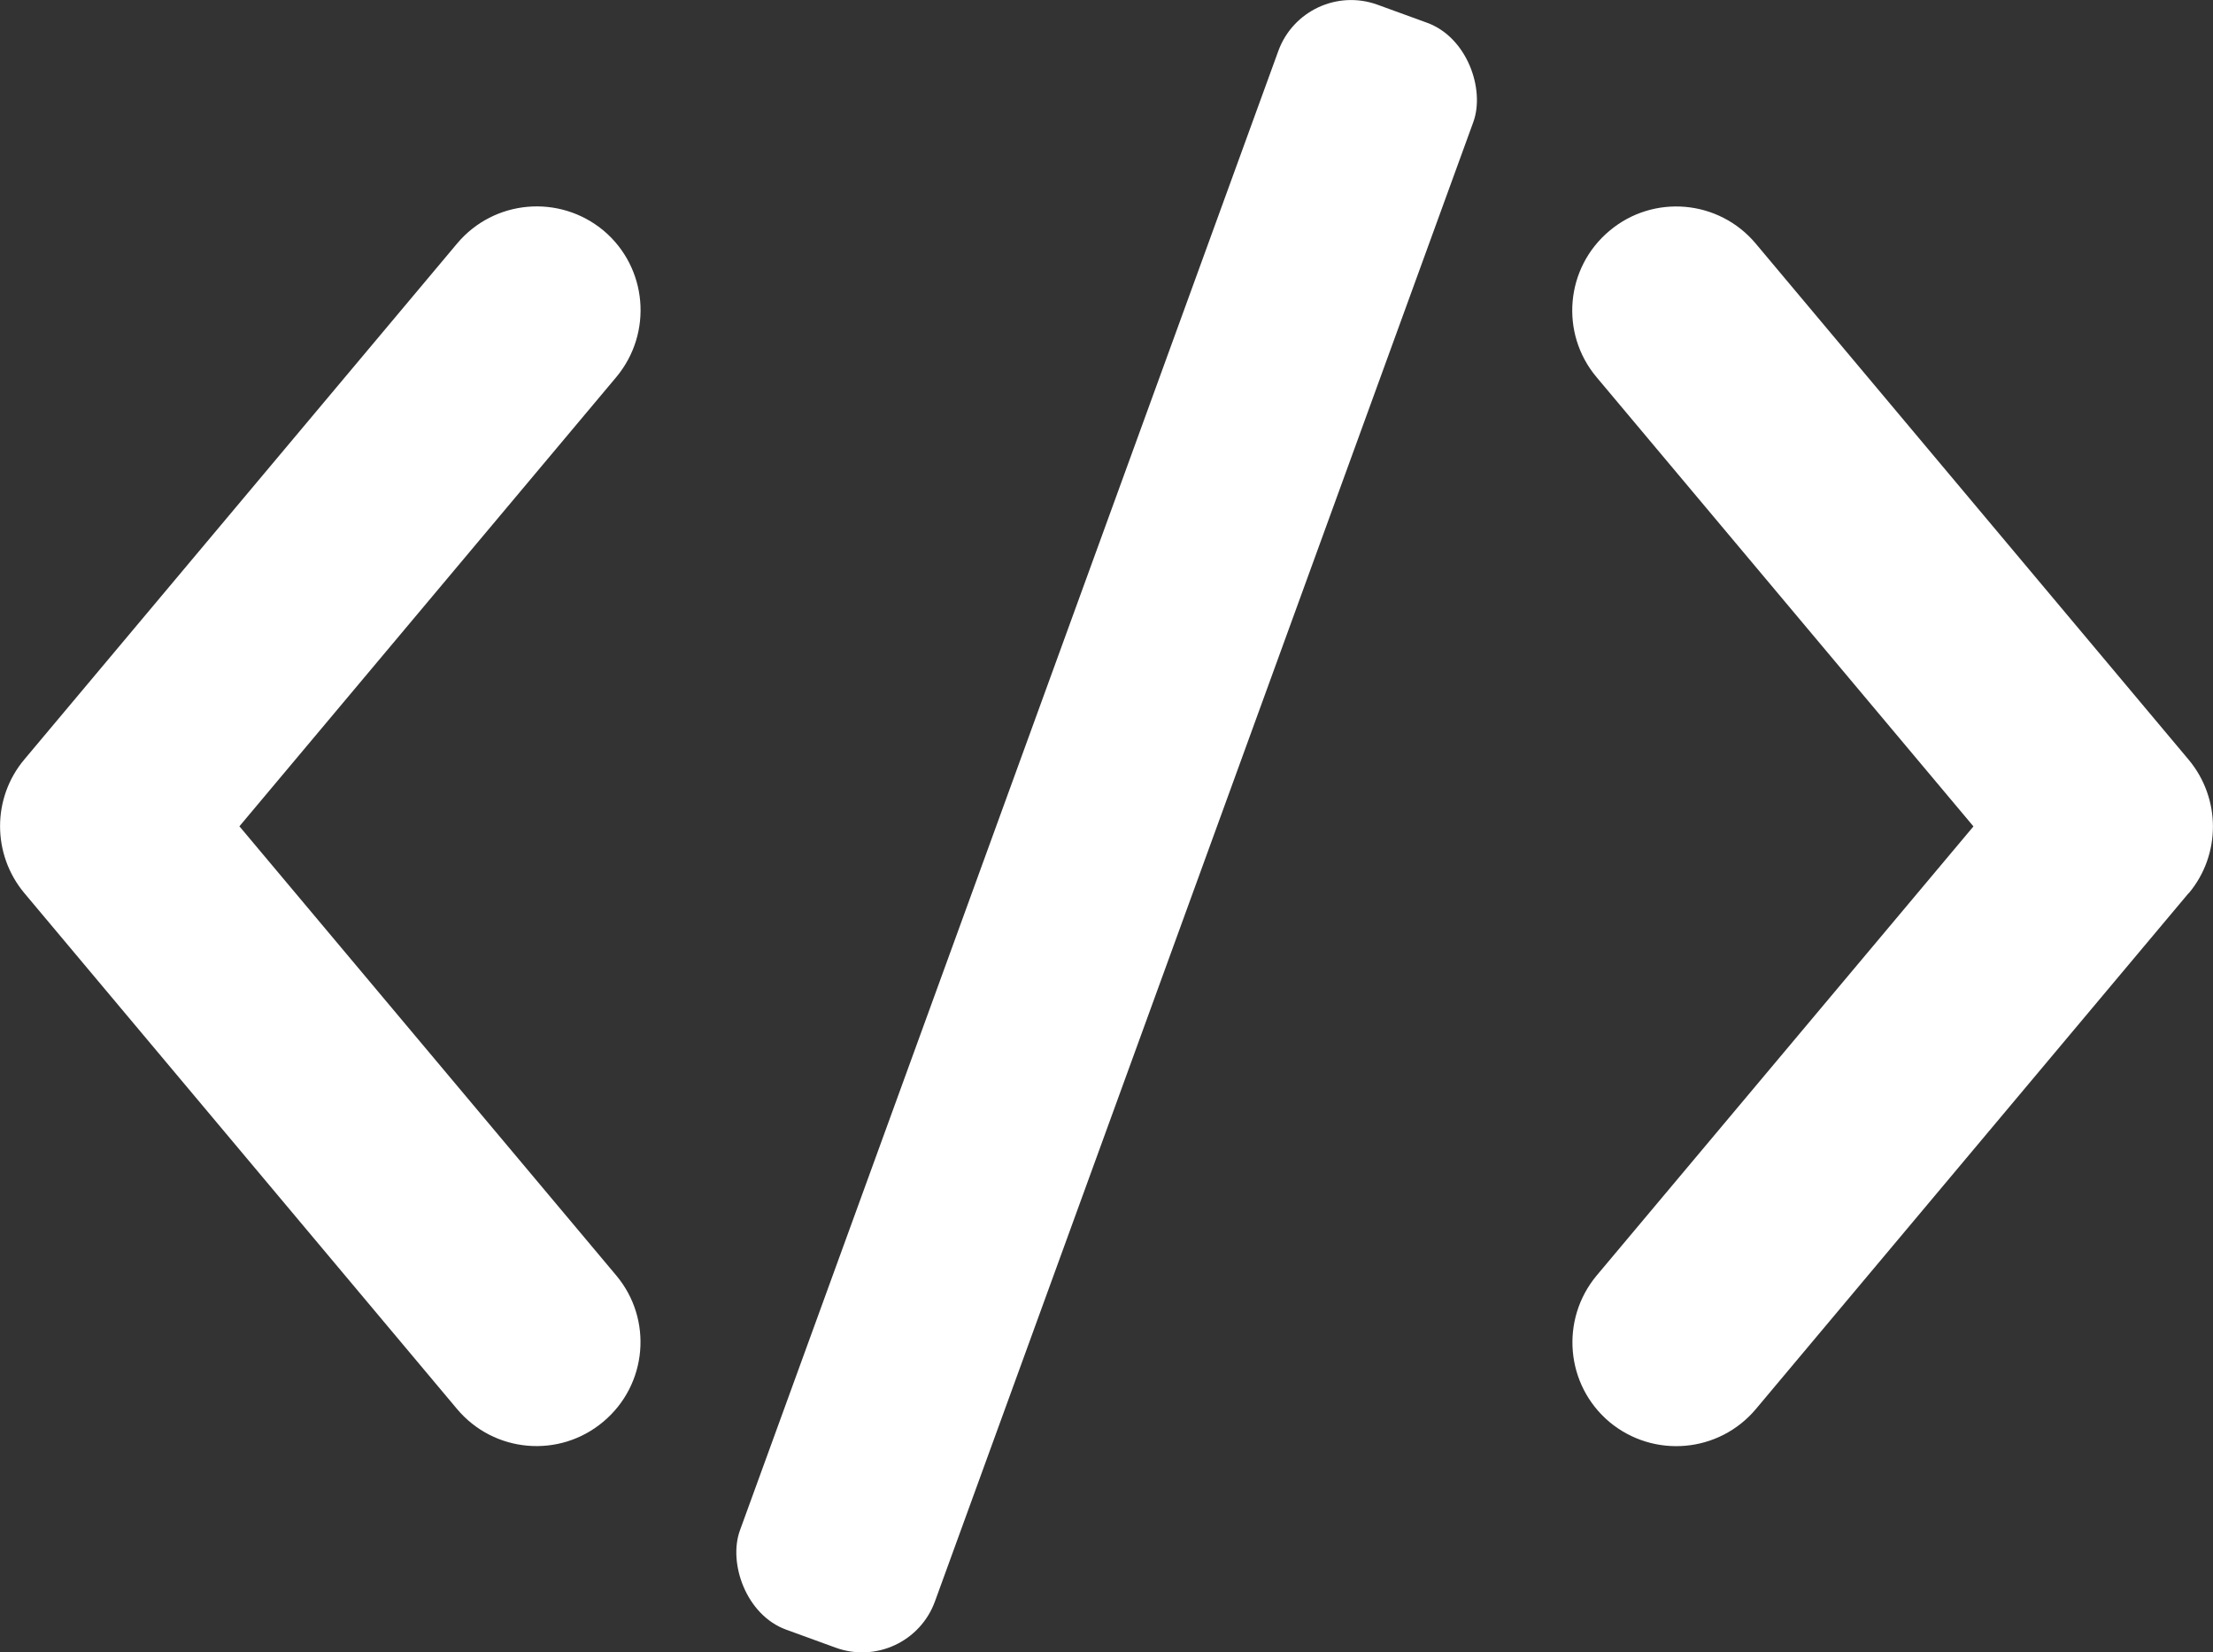 <?xml version="1.0" encoding="UTF-8"?>
<svg id="Layer_1" data-name="Layer 1" xmlns="http://www.w3.org/2000/svg" viewBox="0 0 85.73 64">
  <rect x="0" y="0" width="85.73" height="64" fill="#333333" stroke="none"/>
  <defs>
    <style>
      .cls-1 {
        fill: #fff;
        stroke-width: 0px;
      }
    </style>
  </defs>
  <path class="cls-1" d="M9.27,32l14.6,17.4c1.43,1.7,1.21,4.24-.5,5.67h0c-1.7,1.43-4.24,1.21-5.67-.5L.94,34.59c-1.25-1.5-1.25-3.68,0-5.17L17.71,9.43c1.43-1.7,3.96-1.92,5.67-.5h0c1.7,1.43,1.92,3.96.5,5.67l-14.6,17.4Z"/>
  <path class="cls-1" d="M84.79,34.59l-16.77,19.99c-1.43,1.7-3.96,1.92-5.67.5h0c-1.7-1.43-1.92-3.96-.5-5.67l14.6-17.4-14.6-17.4c-1.43-1.7-1.21-4.24.5-5.67h0c1.7-1.43,4.24-1.21,5.67.5l16.77,19.99c1.25,1.5,1.25,3.68,0,5.17Z"/>
  <rect class="cls-1" x="38.85" y="-1.49" width="8.04" height="66.98" rx="3" ry="3" transform="translate(13.53 -12.73) rotate(20)"/>
</svg>